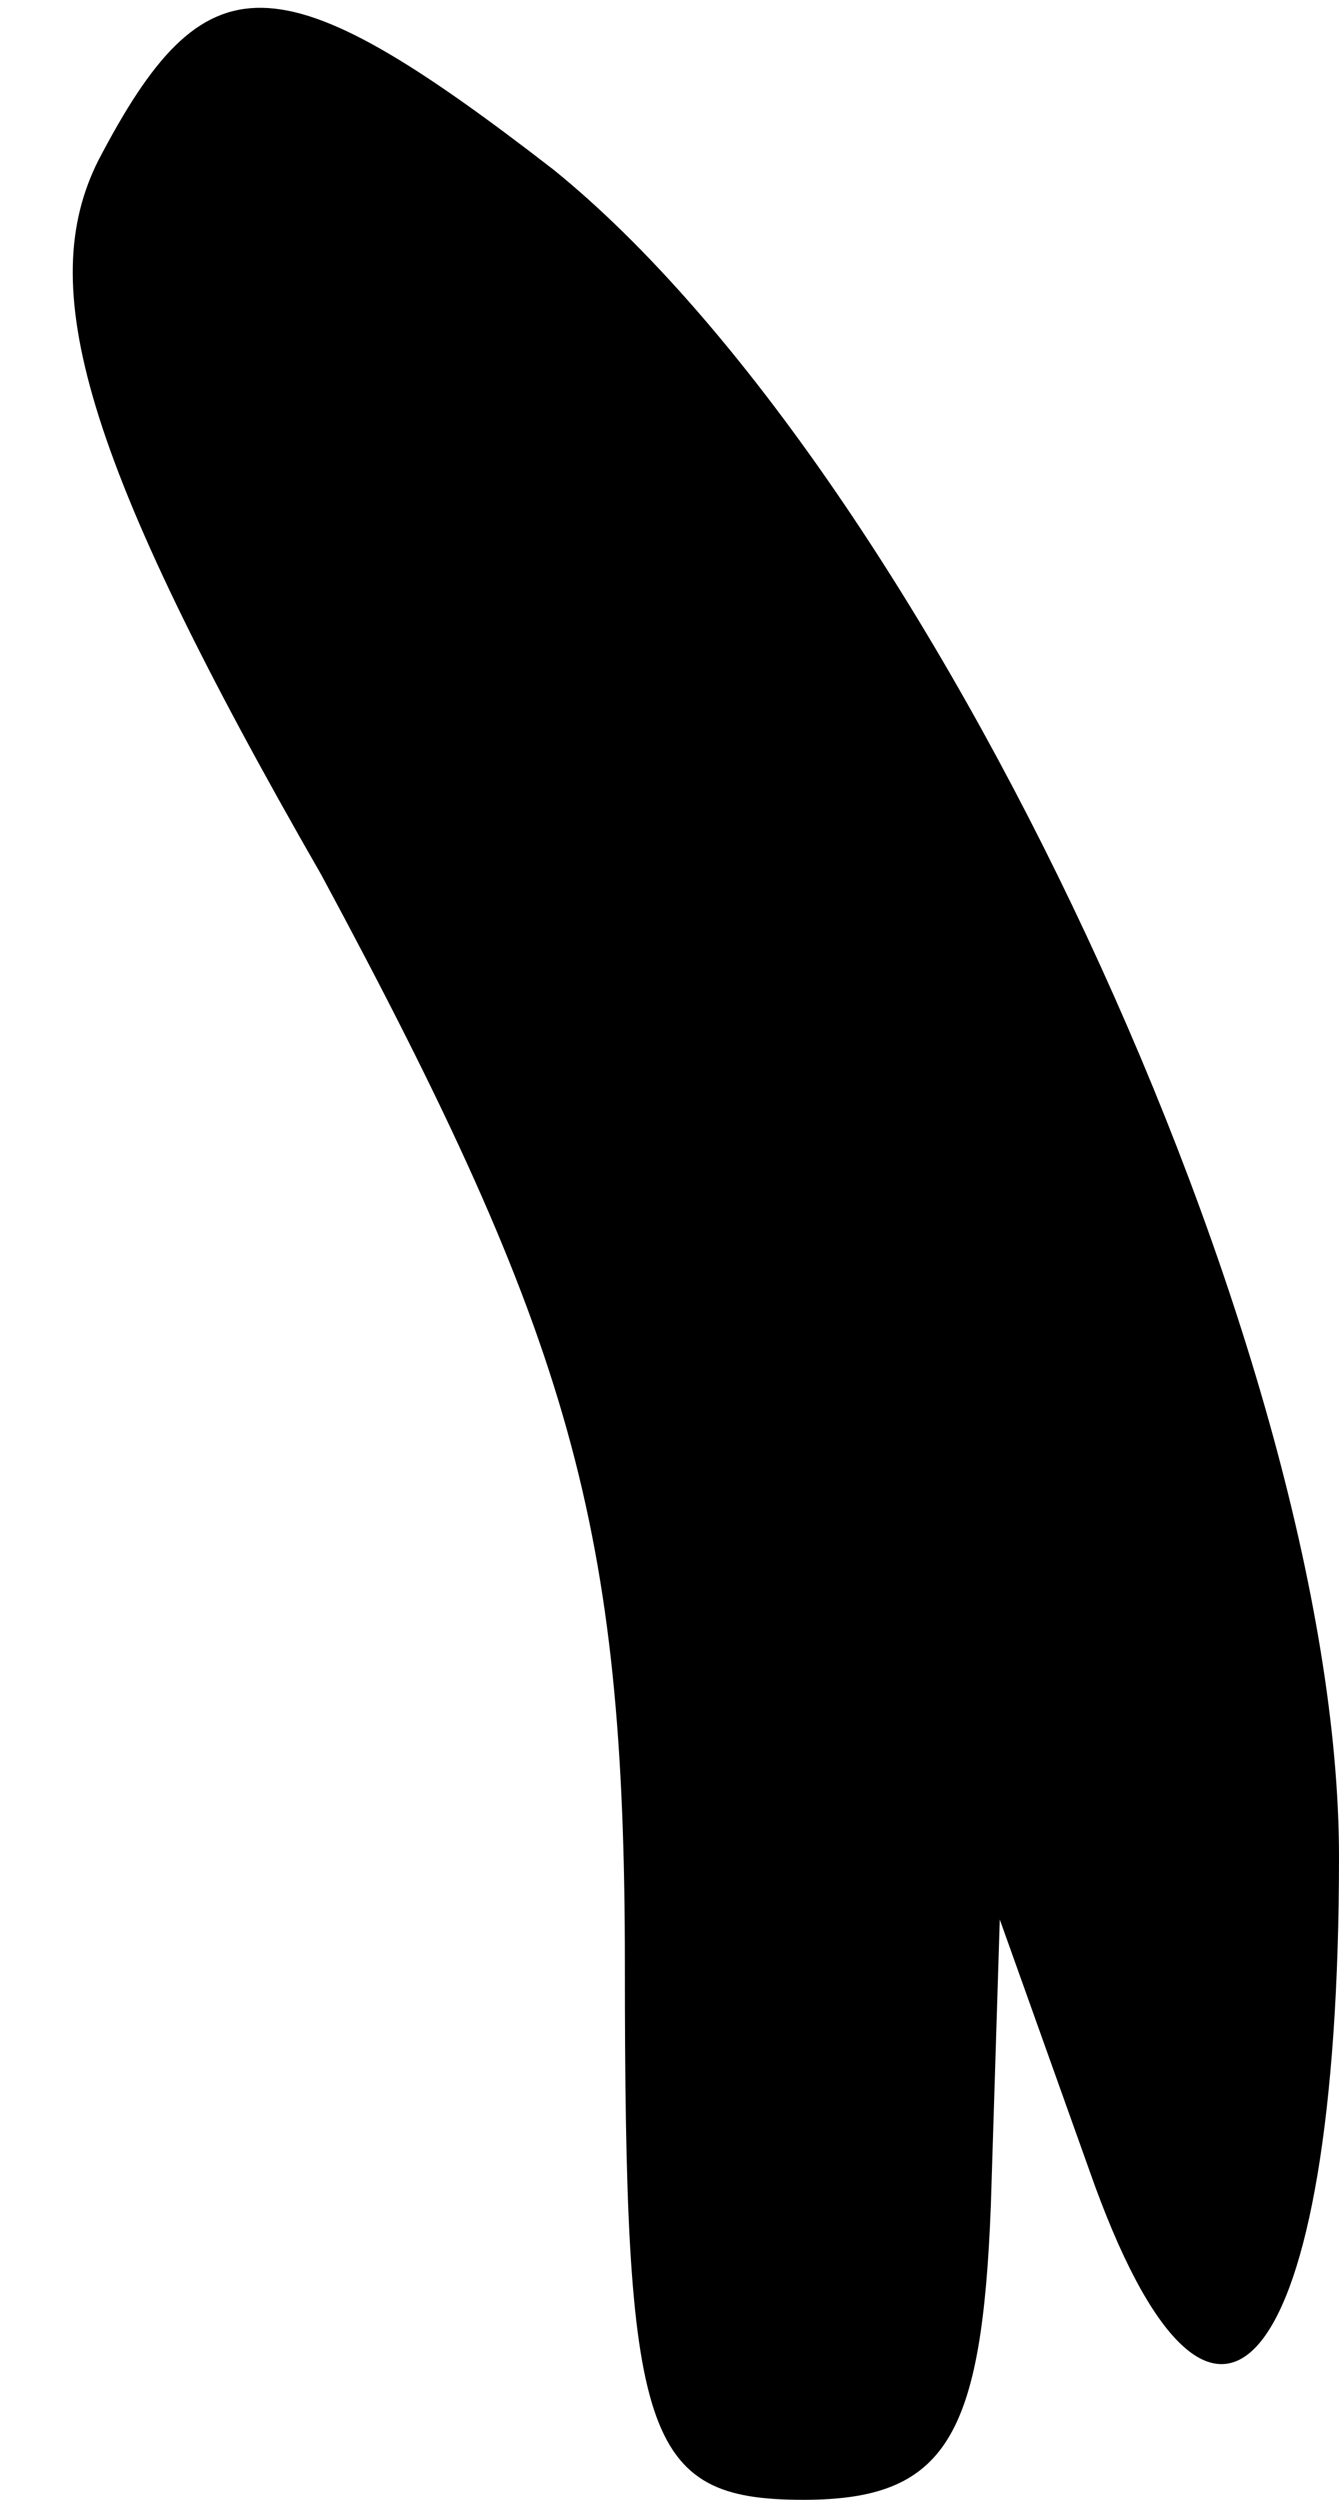 <?xml version="1.0" standalone="no"?>
<!DOCTYPE svg PUBLIC "-//W3C//DTD SVG 20010904//EN"
 "http://www.w3.org/TR/2001/REC-SVG-20010904/DTD/svg10.dtd">
<svg version="1.0" xmlns="http://www.w3.org/2000/svg"
 width="15pt" height="28pt" viewBox="0 0 15 28"
 preserveAspectRatio="xMidYMid meet">
<g transform="translate(0,28) scale(0.1,-0.1)"
fill="#000000" stroke="none">
<path fill="#000000" stroke="none" d="M11 262 c-7 -14 -2 -33 25 -80 28 -52
34 -73 34 -122 0 -53 2 -60 20 -60 16 0 20 7 21 33 l1 32 10 -28 c14 -40 28
-23 28 35 0 57 -46 155 -88 189 -31 24 -39 24 -51 1z"/>
</g>
</svg>
